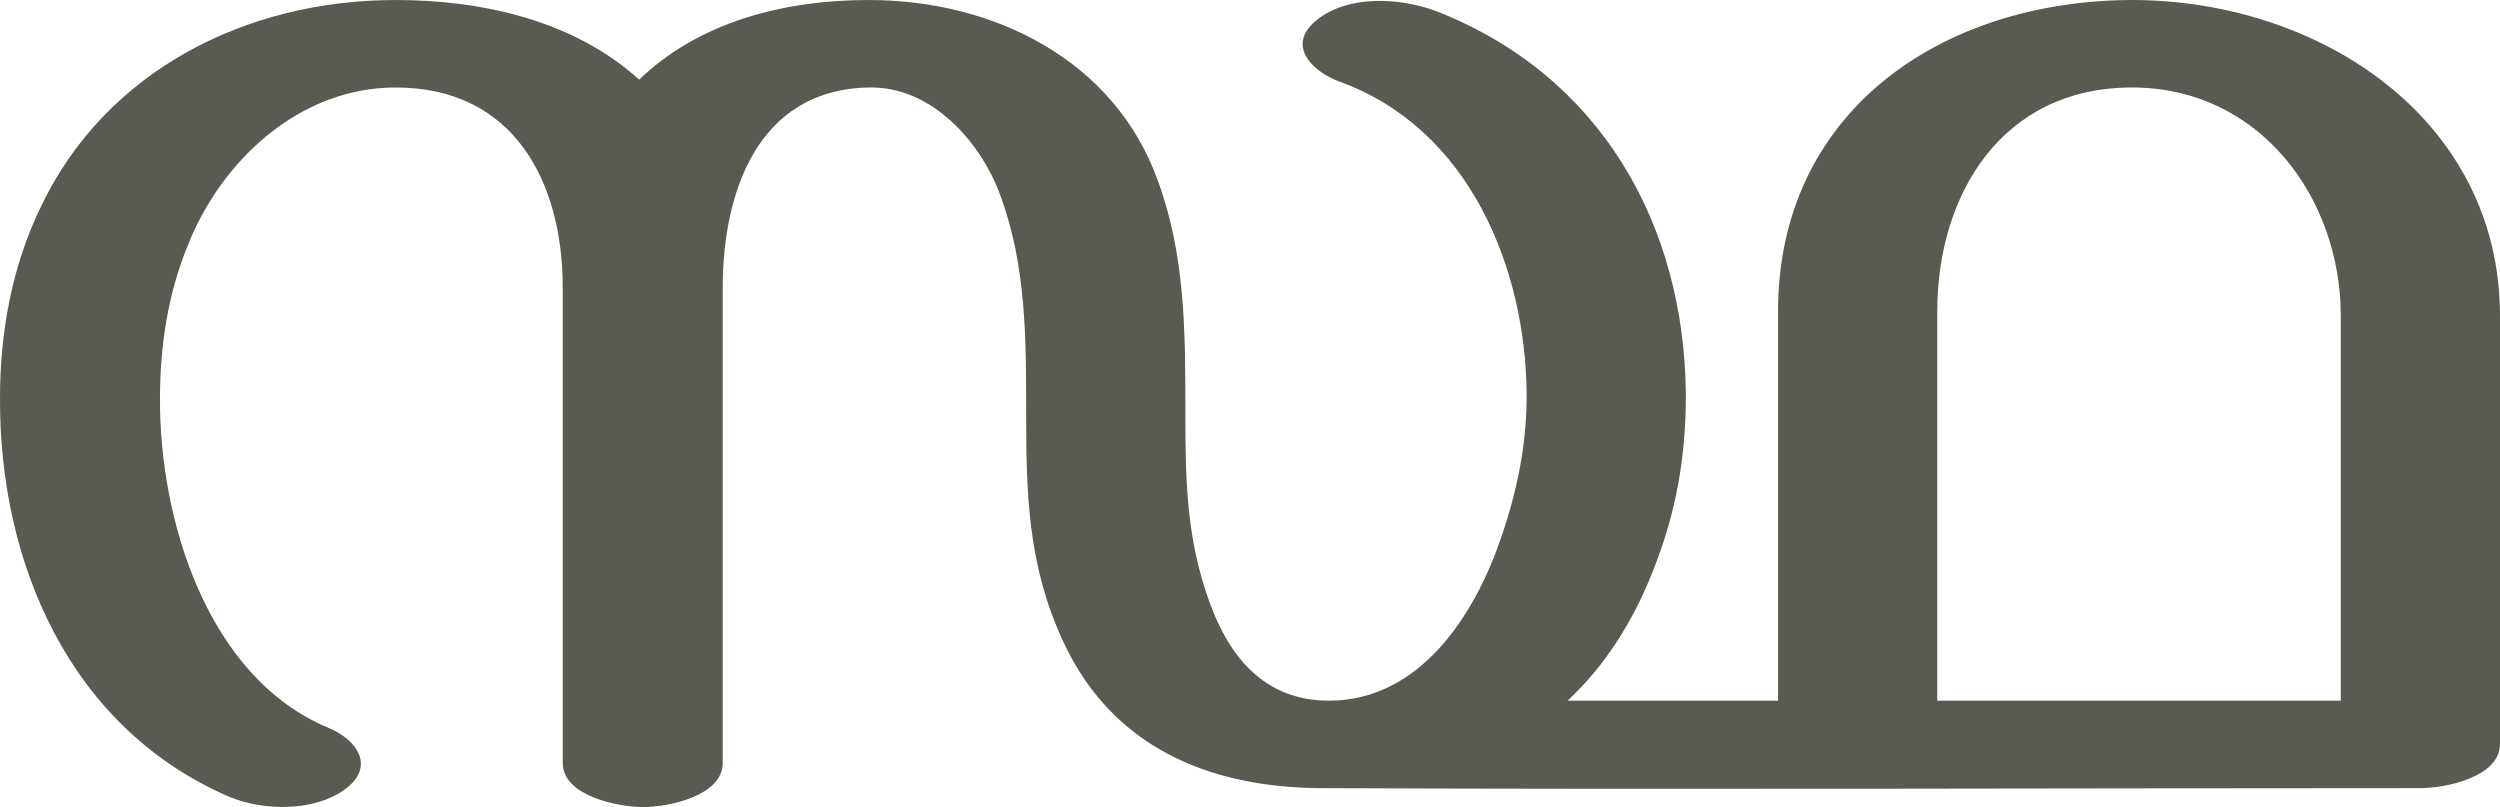 <?xml version="1.0" encoding="UTF-8"?>
<!DOCTYPE svg PUBLIC "-//W3C//DTD SVG 1.1//EN" "http://www.w3.org/Graphics/SVG/1.1/DTD/svg11.dtd">
<!-- Creator: CorelDRAW X8 -->
<svg xmlns="http://www.w3.org/2000/svg" xml:space="preserve" width="3172px" height="1024px" version="1.1" style="shape-rendering:geometricPrecision; text-rendering:geometricPrecision; image-rendering:optimizeQuality; fill-rule:evenodd; clip-rule:evenodd"
viewBox="0 0 3172 1024"
 xmlns:xlink="http://www.w3.org/1999/xlink">
 <defs>
  <style type="text/css">
   <![CDATA[
    .fil0 {fill:#5B5A50;fill-rule:nonzero}
   ]]>
  </style>
 </defs>
 <g id="Layer_x0020_1">
  <path class="fil0" d="M2256 395c0,-253 207,-395 451,-395 238,1 465,152 465,401l0 543c0,42 -69,56 -101,56 -466,0 -930,2 -1396,0 -141,-1 -264,-52 -326,-186 -45,-97 -47,-187 -47,-292 0,-92 0,-184 -32,-272 -24,-68 -87,-141 -168,-139 -142,3 -185,135 -185,254l0 603c0,42 -69,56 -101,56 -32,0 -102,-14 -102,-56l0 -603c0,-133 -61,-254 -212,-254 -123,0 -222,94 -264,201 -25,61 -35,128 -35,193 -1,152 59,355 215,419 37,16 58,50 19,78 -39,28 -103,27 -146,9 -204,-88 -292,-299 -291,-506 0,-83 15,-167 52,-243 82,-172 260,-262 450,-262 110,0 226,26 309,101 77,-74 185,-101 291,-101 159,0 312,76 367,229 35,95 35,193 35,293 0,86 1,161 31,243 25,69 70,124 151,124 116,0 185,-109 218,-205 21,-61 33,-119 33,-183 -1,-161 -73,-339 -239,-398 -36,-14 -65,-47 -28,-77 40,-33 106,-29 152,-12 210,82 315,272 317,486 0,80 -12,150 -42,225 -26,66 -62,121 -108,164l267 0 0 -494zm202 0l0 494 512 0 0 -488c0,-150 -103,-290 -265,-290 -165,0 -247,136 -247,284z"/>
 </g>
</svg>
